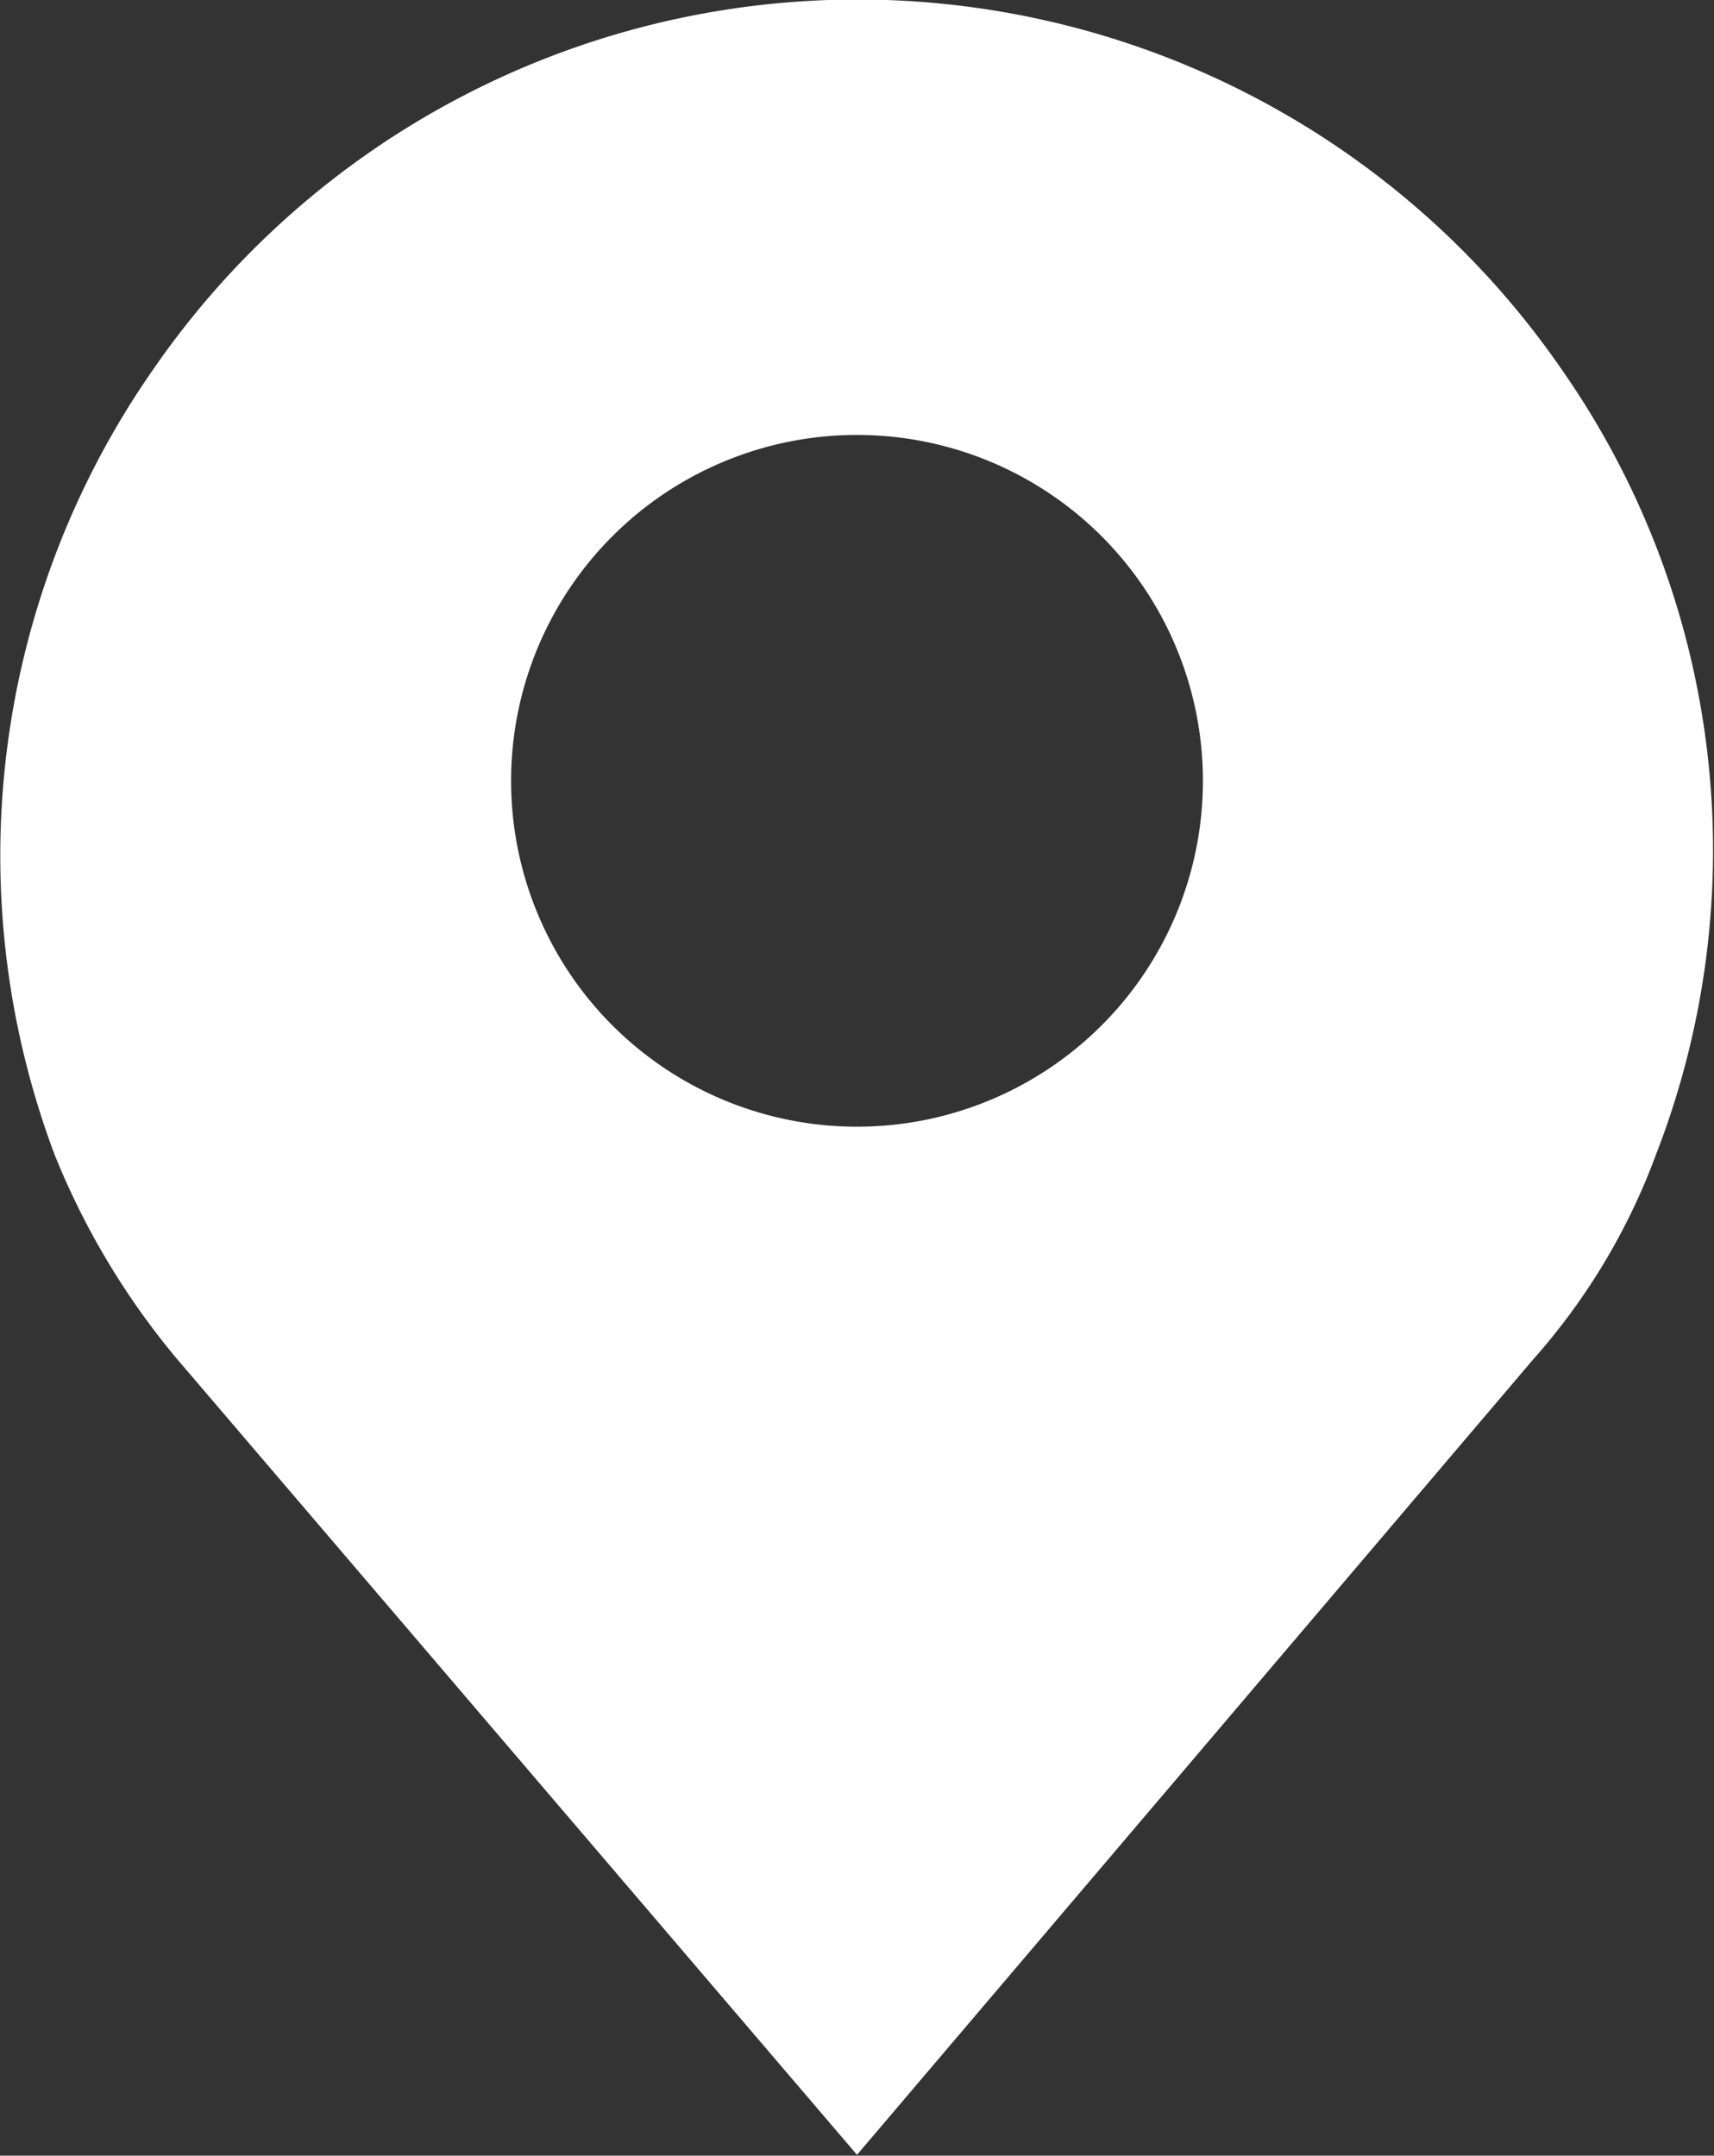<svg id="Layer_1" data-name="Layer 1" xmlns="http://www.w3.org/2000/svg" viewBox="0 0 19.82 24.93"><rect x="0" y="0" width="19.82" height="24.93" fill="#333333" stroke="none"/><title>local</title><path d="M508.44,1046.8a9.89,9.89,0,0,0-16.27,0,9.83,9.83,0,0,0-1.15,9.09,8.79,8.79,0,0,0,1.42,2.37l7.86,9.2,7.82-9.2a7.43,7.43,0,0,0,1.42-2.37A9.71,9.71,0,0,0,508.44,1046.8Zm-8.14,8.77a4,4,0,1,1,4-4A4,4,0,0,1,500.3,1055.57Z" transform="translate(-490.39 -1042.54)" fill="#fff"/></svg>